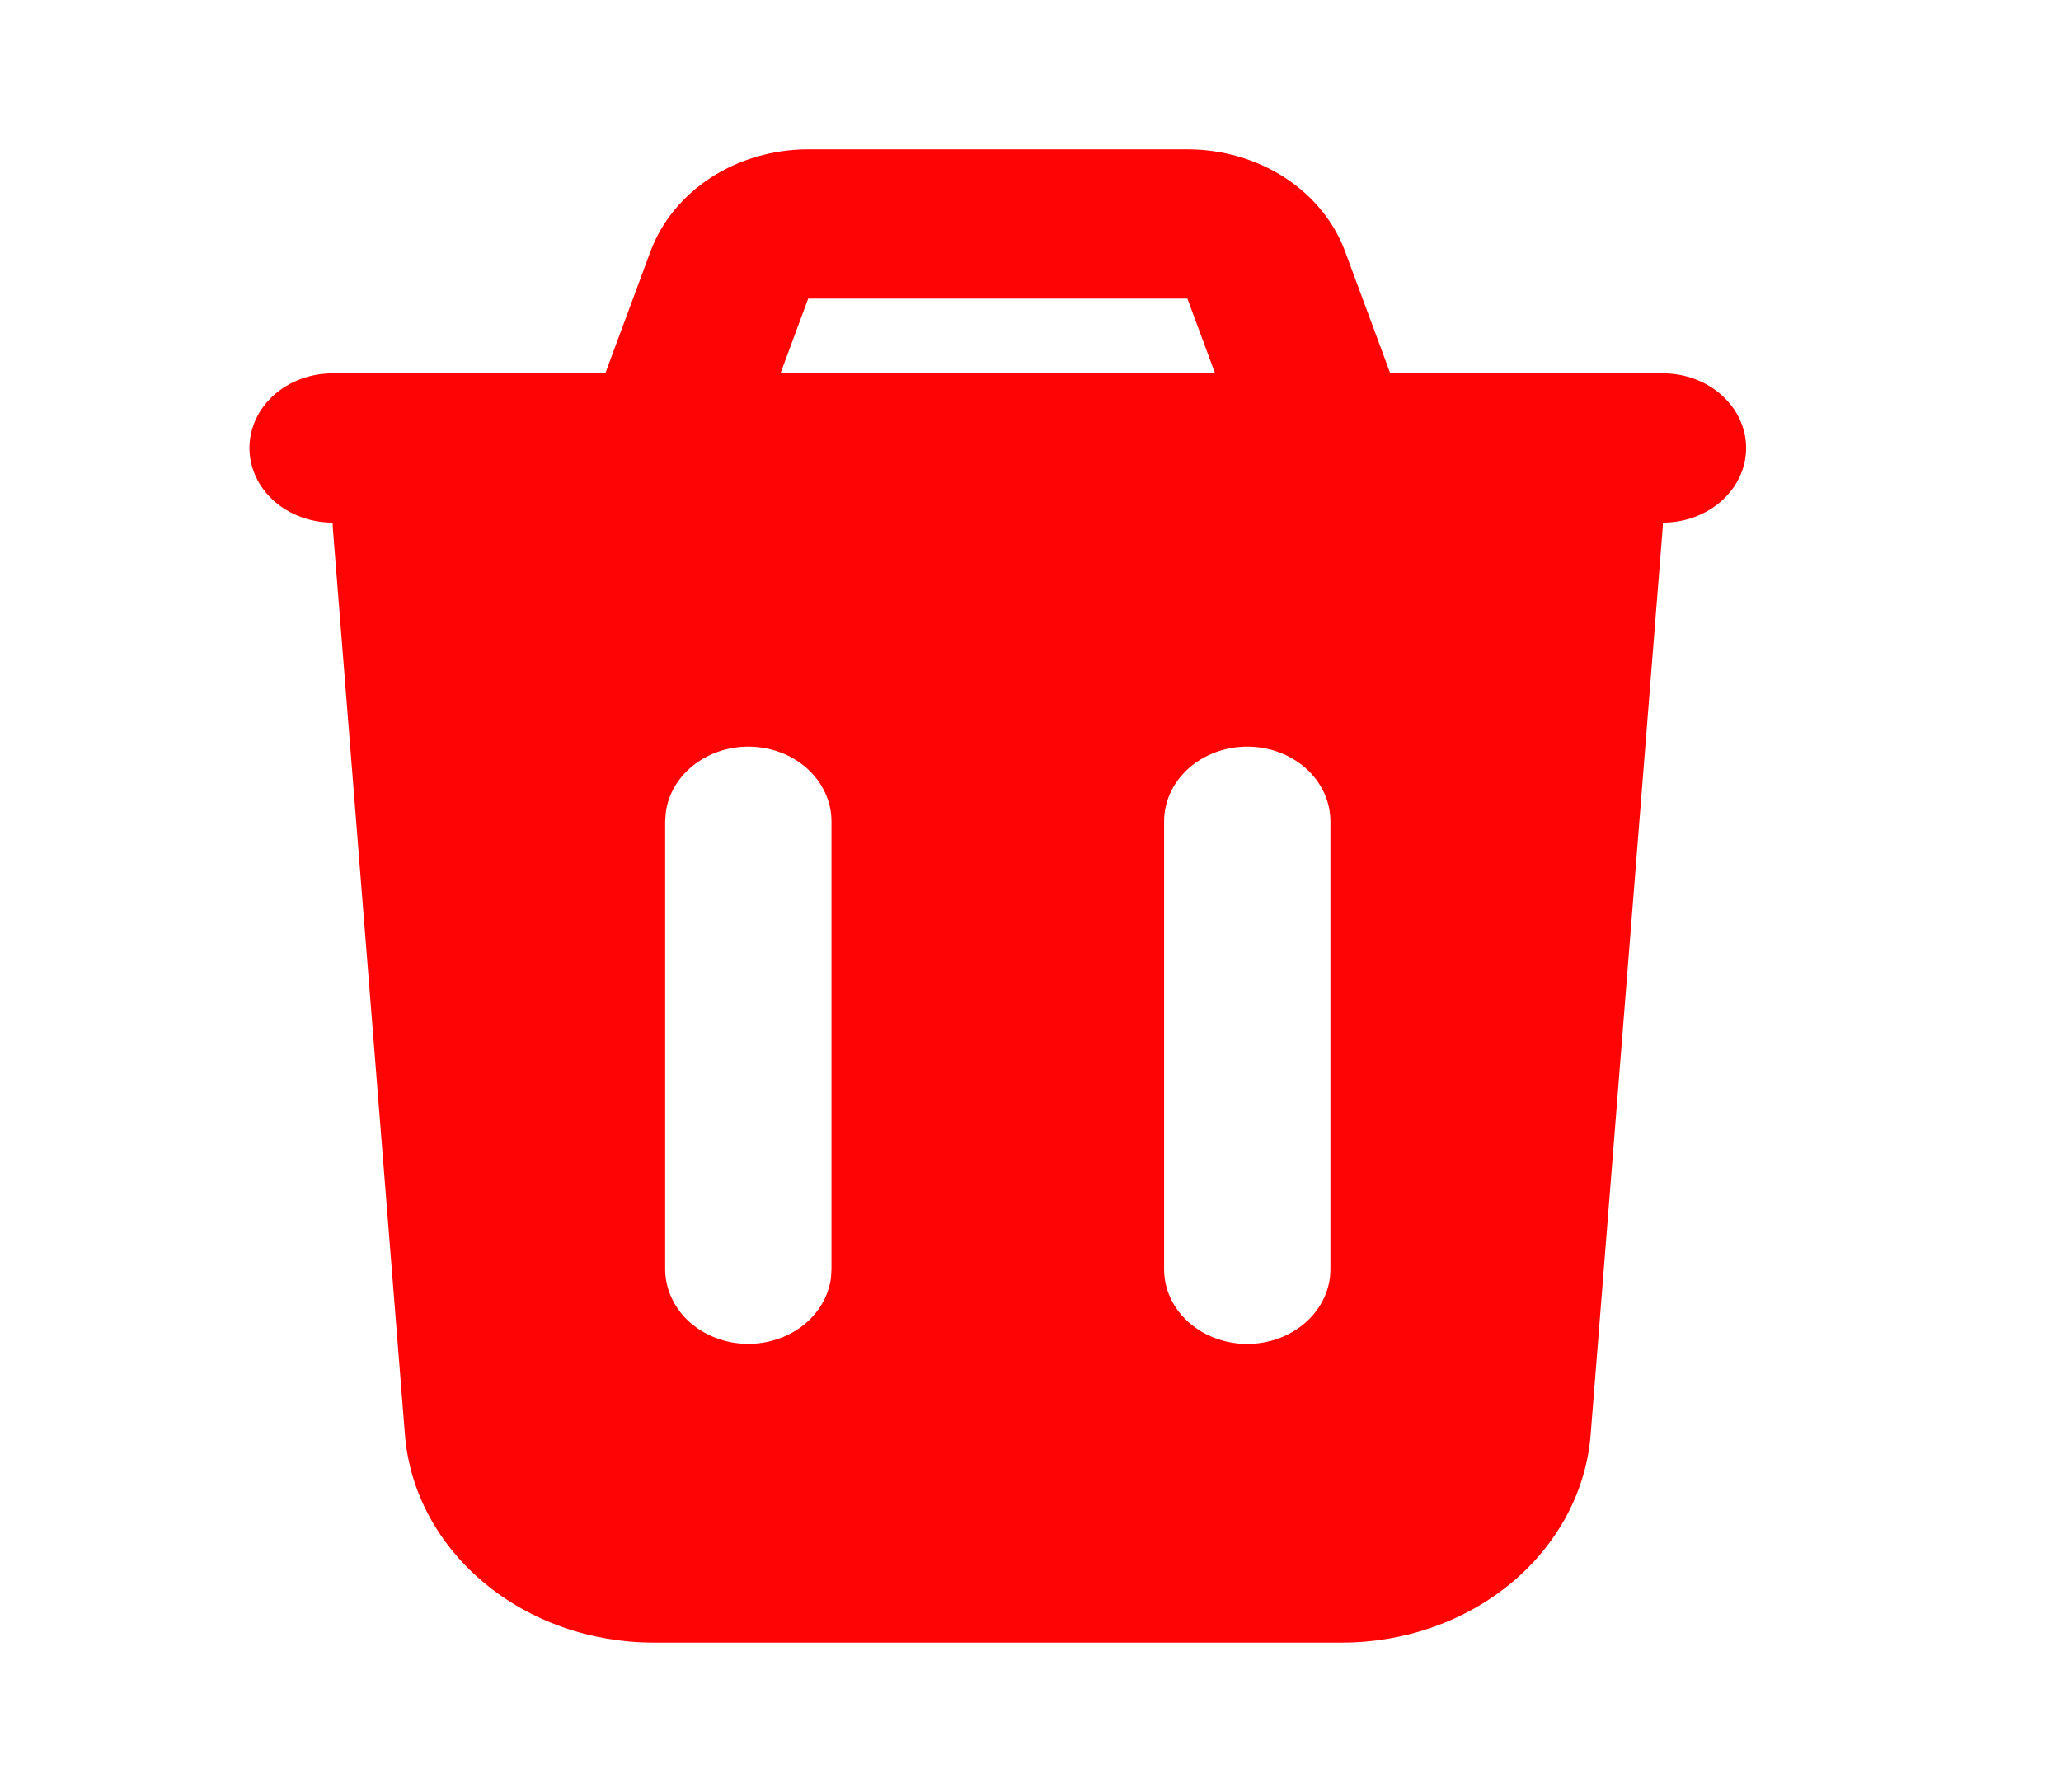 <svg width="23" height="20" viewBox="0 0 23 20" fill="none" xmlns="http://www.w3.org/2000/svg">
<path fill-rule="evenodd" clip-rule="evenodd" d="M13.251 1.667C13.64 1.667 14.02 1.777 14.336 1.981C14.652 2.186 14.888 2.475 15.011 2.807L15.515 4.167H18.558C18.804 4.167 19.04 4.254 19.214 4.411C19.388 4.567 19.486 4.779 19.486 5C19.486 5.221 19.388 5.433 19.214 5.589C19.04 5.745 18.804 5.833 18.558 5.833L18.555 5.892L17.751 16.012C17.701 16.642 17.387 17.232 16.871 17.663C16.356 18.094 15.678 18.333 14.975 18.333H7.295C6.591 18.333 5.914 18.094 5.399 17.663C4.883 17.232 4.569 16.642 4.519 16.012L3.714 5.892C3.713 5.872 3.712 5.853 3.712 5.833C3.466 5.833 3.229 5.745 3.055 5.589C2.881 5.433 2.784 5.221 2.784 5C2.784 4.779 2.881 4.567 3.055 4.411C3.229 4.254 3.466 4.167 3.712 4.167H6.755L7.259 2.807C7.382 2.475 7.619 2.186 7.935 1.981C8.251 1.777 8.631 1.667 9.02 1.667H13.251ZM8.351 8.333C8.124 8.333 7.905 8.408 7.735 8.544C7.565 8.68 7.456 8.866 7.43 9.069L7.423 9.167V14.167C7.424 14.379 7.514 14.583 7.676 14.738C7.839 14.892 8.061 14.985 8.297 14.998C8.533 15.01 8.765 14.941 8.947 14.805C9.128 14.668 9.245 14.475 9.273 14.264L9.279 14.167V9.167C9.279 8.946 9.181 8.734 9.007 8.577C8.833 8.421 8.597 8.333 8.351 8.333ZM13.919 8.333C13.673 8.333 13.437 8.421 13.263 8.577C13.088 8.734 12.991 8.946 12.991 9.167V14.167C12.991 14.388 13.088 14.6 13.263 14.756C13.437 14.912 13.673 15 13.919 15C14.165 15 14.401 14.912 14.575 14.756C14.749 14.6 14.847 14.388 14.847 14.167V9.167C14.847 8.946 14.749 8.734 14.575 8.577C14.401 8.421 14.165 8.333 13.919 8.333ZM13.251 3.333H9.019L8.71 4.167H13.56L13.251 3.333Z" fill="#FF0404"/>
</svg>
